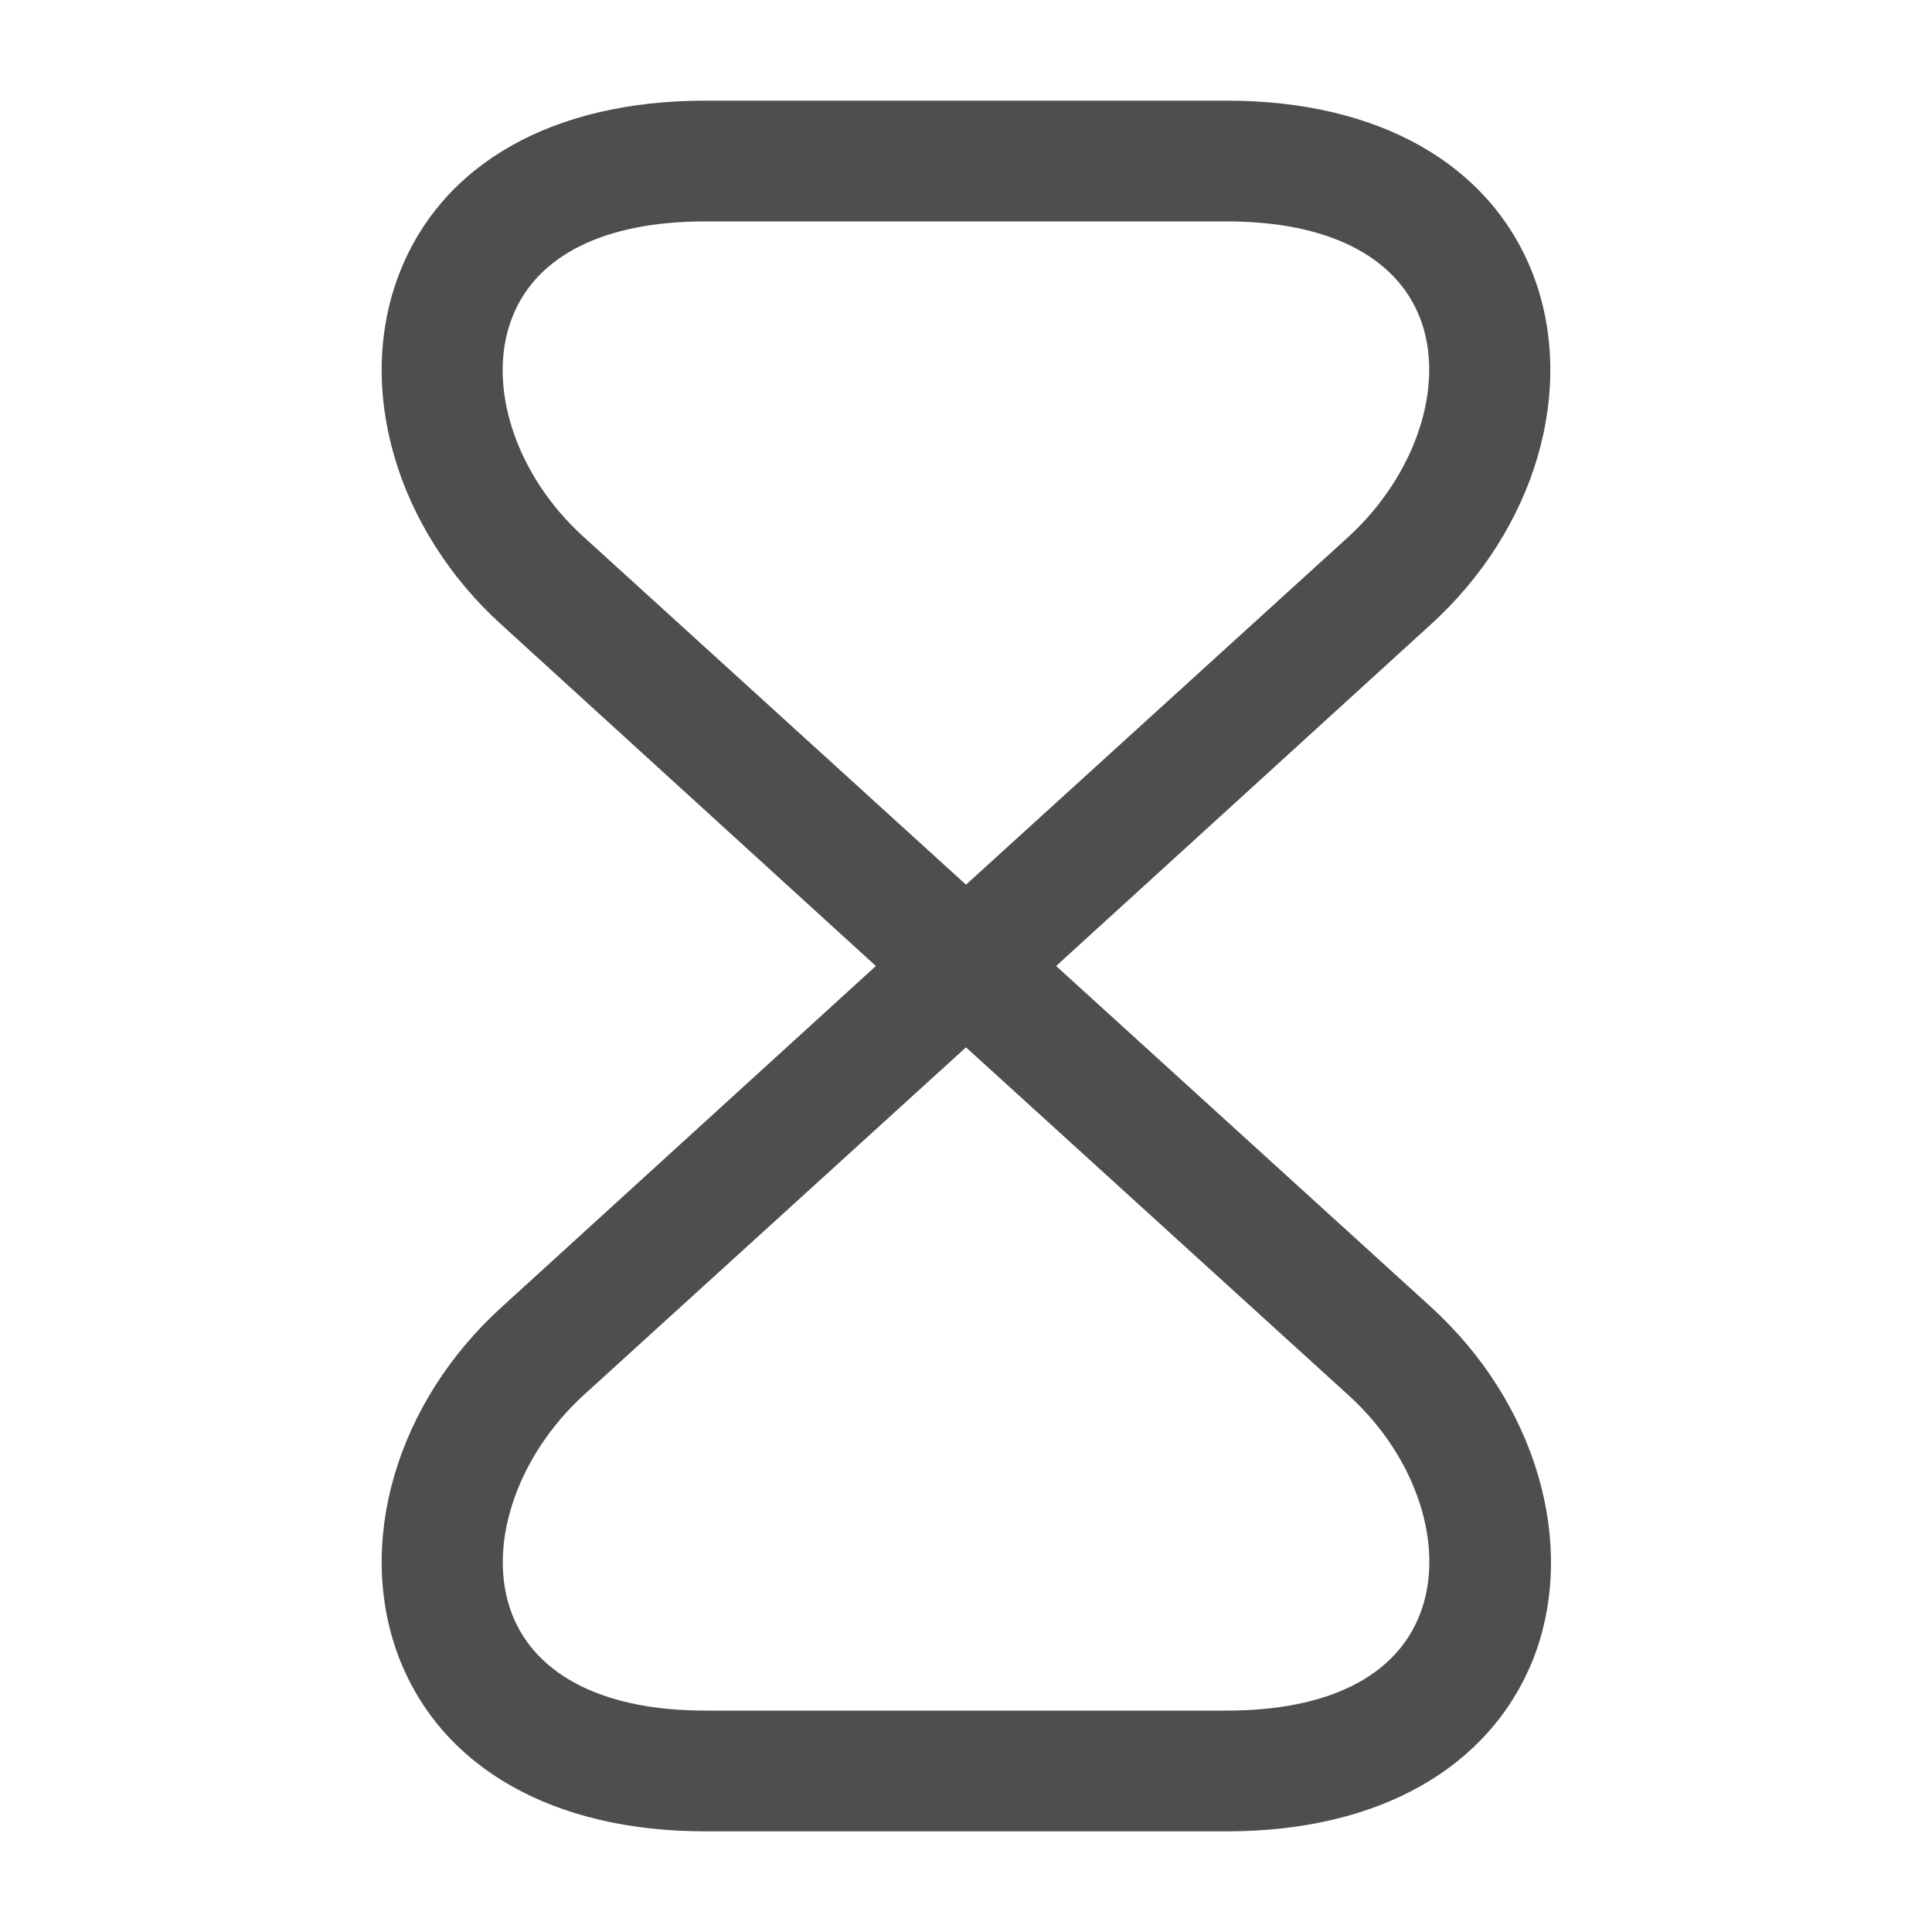 <svg width="20" height="20" viewBox="0 0 20 20" fill="none" xmlns="http://www.w3.org/2000/svg">
<path d="M12.7 18.958H7.3C5.725 18.958 4.575 18.3 4.133 17.167C3.675 15.983 4.1 14.517 5.2 13.525L9.067 10L5.2 6.475C4.1 5.483 3.675 4.017 4.133 2.833C4.575 1.692 5.725 1.042 7.3 1.042H12.7C14.275 1.042 15.425 1.7 15.867 2.833C16.325 4.017 15.9 5.483 14.8 6.475L10.933 10L14.808 13.525C15.9 14.517 16.333 15.983 15.875 17.167C15.425 18.3 14.275 18.958 12.7 18.958ZM10 10.842L6.042 14.442C5.342 15.083 5.033 16.017 5.3 16.708C5.55 17.35 6.258 17.708 7.3 17.708H12.7C13.742 17.708 14.45 17.358 14.7 16.708C14.967 16.017 14.667 15.083 13.958 14.442L10 10.842ZM7.3 2.292C6.258 2.292 5.55 2.642 5.3 3.292C5.033 3.983 5.333 4.917 6.042 5.558L10 9.158L13.958 5.558C14.658 4.917 14.967 3.983 14.7 3.292C14.45 2.65 13.742 2.292 12.7 2.292H7.3Z" fill="#4E4E4E"/>
</svg>
